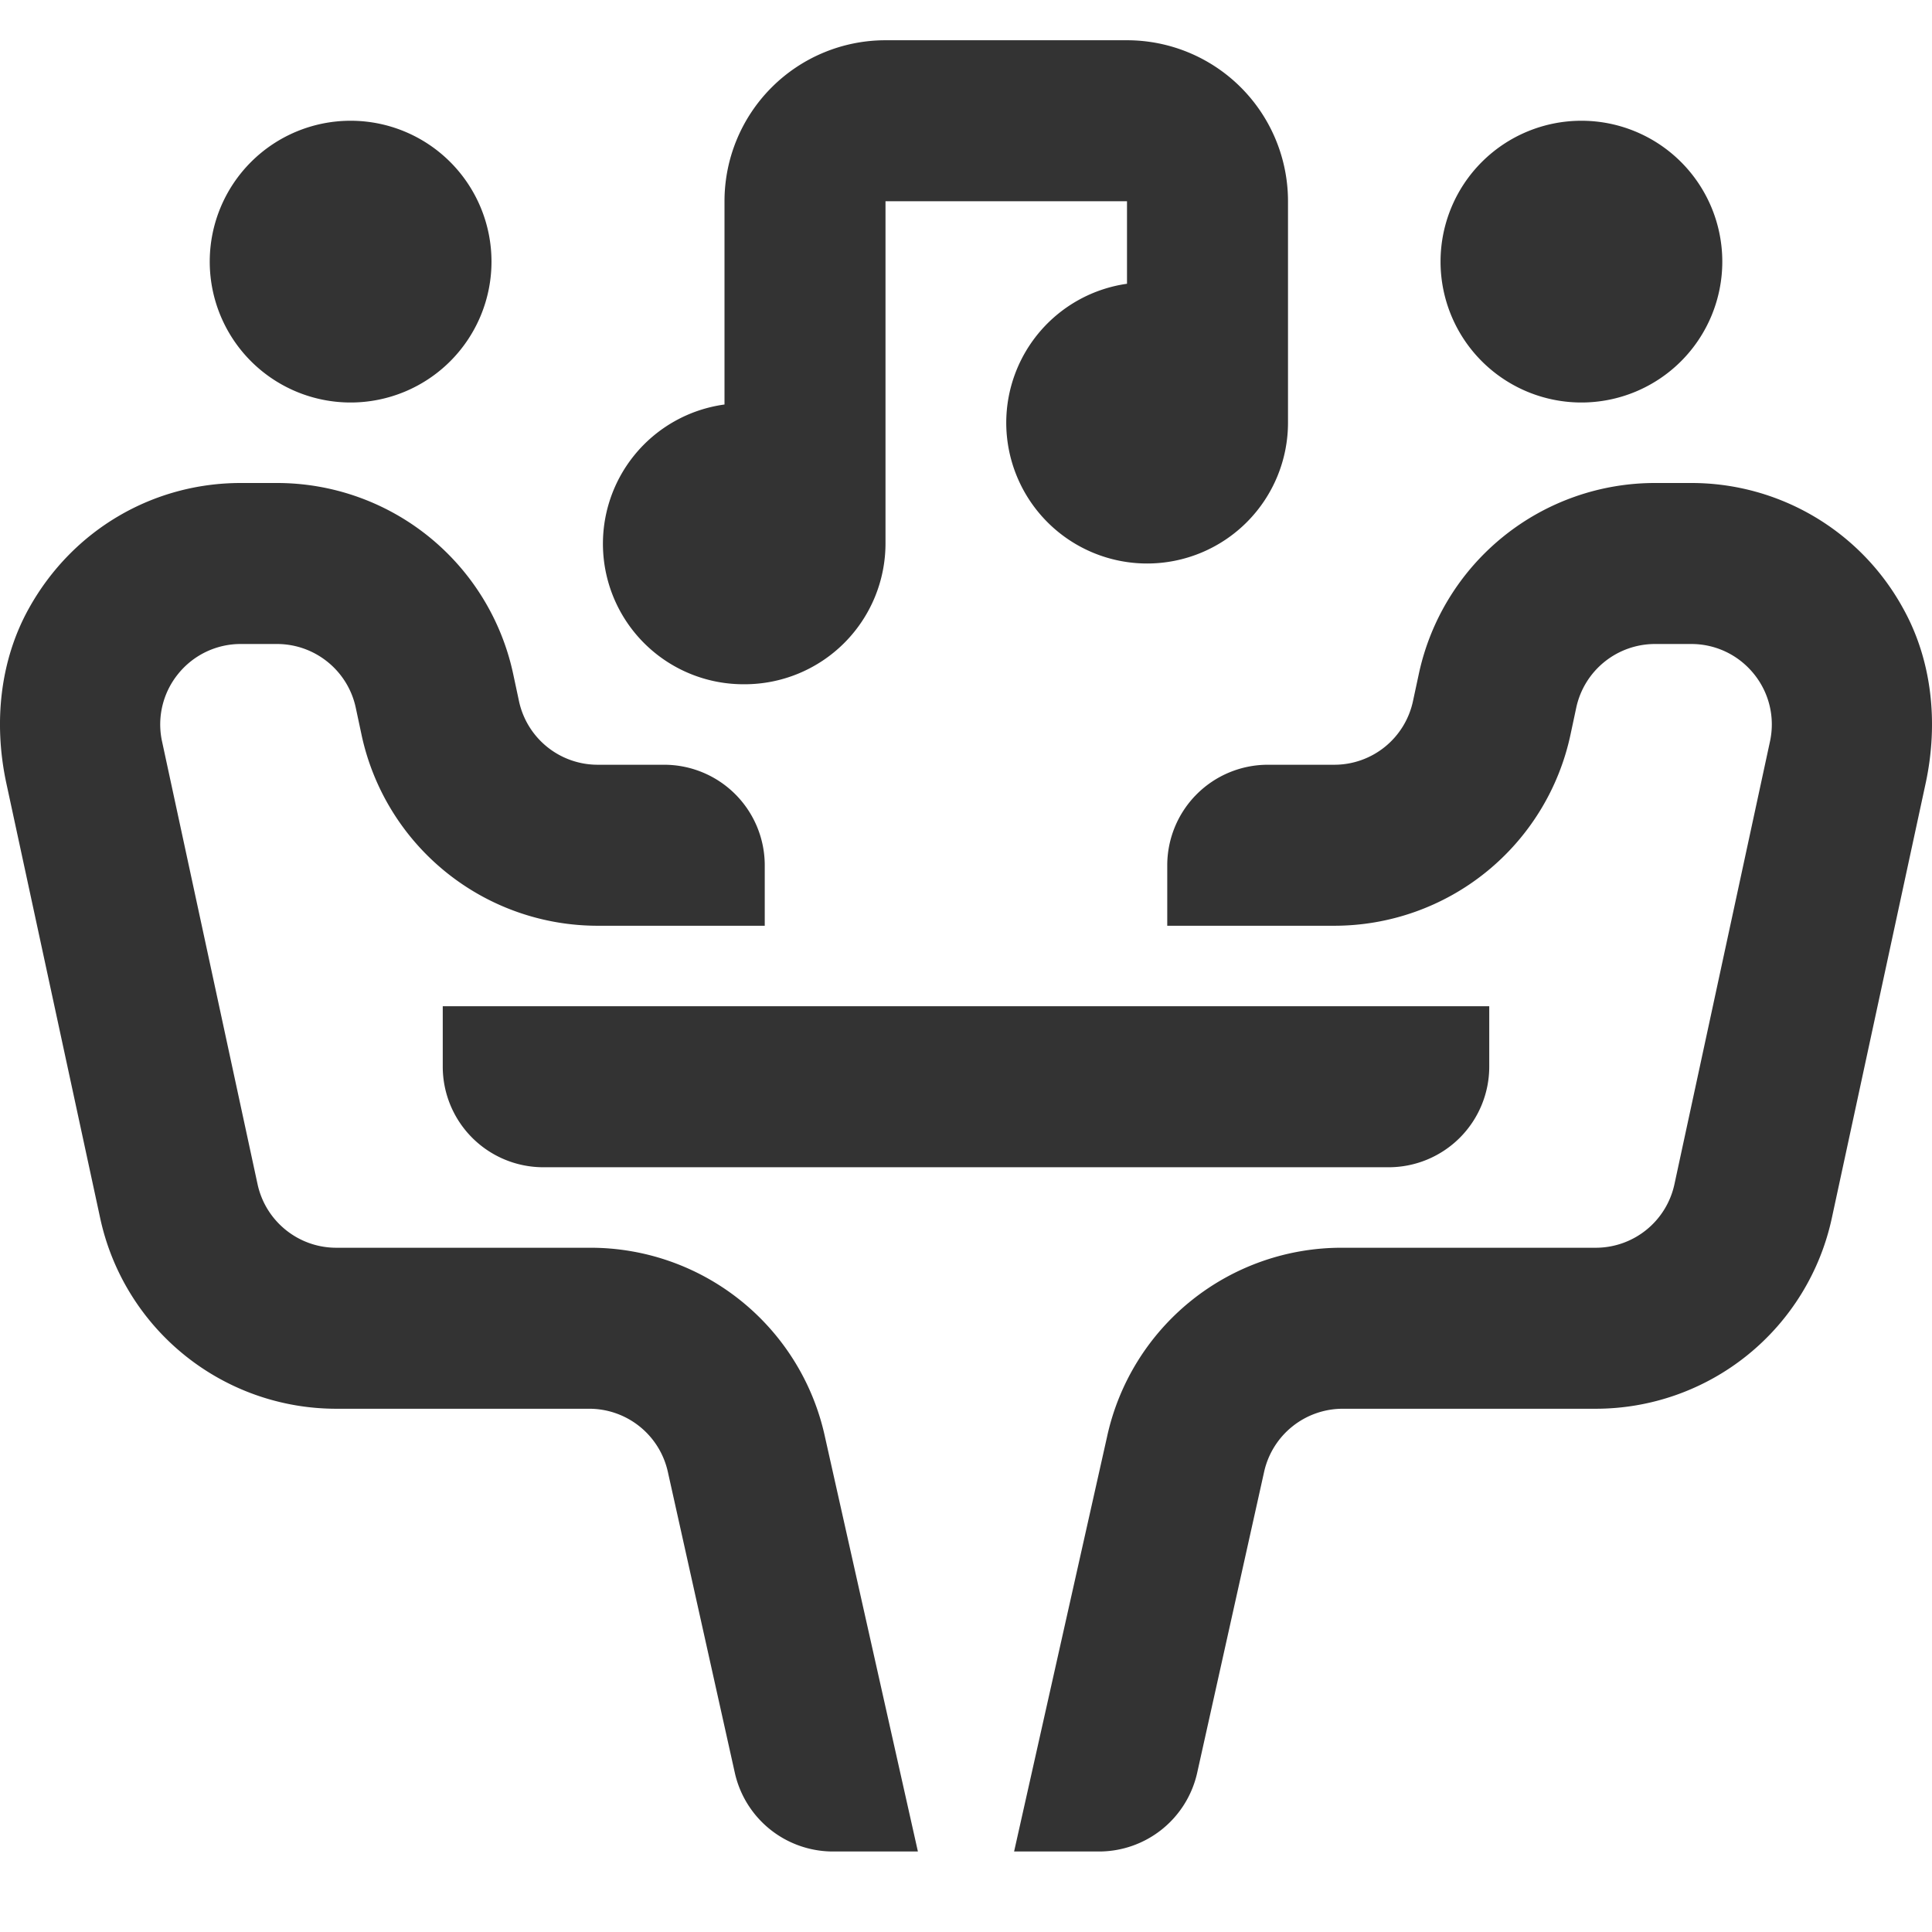<svg viewBox="0 0 48 48" xmlns="http://www.w3.org/2000/svg" id="icon">
    <g fill="none" fill-rule="evenodd">
        <path d="M0 0h48v48H0z"/>
        <path d="M39.29 10a3.5 3.5 0 100-7 3.5 3.5 0 000 7zm7.986 5.104A5.995 5.995 0 0042.018 12h-.9a6 6 0 00-5.868 4.745l-.145.674A1.998 1.998 0 0133.15 19H31.5a2.5 2.5 0 00-2.5 2.5V23h4.15a6.001 6.001 0 005.868-4.746l.143-.67A2.002 2.002 0 0141.12 16h.9c.606 0 1.172.271 1.554.742.382.471.528 1.081.402 1.674l-2.374 11.001A2 2 0 0139.644 31H33.36a5.961 5.961 0 00-5.856 4.698L25.195 46h2.108a2.5 2.5 0 002.441-1.957l1.663-7.477A2.002 2.002 0 0133.36 35h6.284a6.002 6.002 0 005.87-4.75l2.332-10.807c.312-1.468.164-3.028-.57-4.339zM11 26.5a2.5 2.5 0 002.5 2.5h21a2.5 2.5 0 002.5-2.5V25H11v1.5zm7.5-9.5a3.5 3.5 0 003.5-3.5V5h6v2.05a3.49 3.49 0 00-3 3.45 3.5 3.5 0 107 0V5a4 4 0 00-4-4h-6a4 4 0 00-4 4v5.05a3.491 3.491 0 00.5 6.95zm-9.789-7a3.5 3.5 0 100-7 3.5 3.5 0 000 7zm5.93 21H8.355c-.944 0-1.759-.66-1.957-1.583L4.025 18.416a1.989 1.989 0 01.402-1.674A1.993 1.993 0 015.981 16h.9c.944 0 1.761.66 1.958 1.584l.143.67A6 6 0 0014.85 23H19v-1.5a2.5 2.5 0 00-2.5-2.5h-1.65a2 2 0 01-1.956-1.581l-.144-.674A6 6 0 006.883 12h-.902c-2.168 0-4.167 1.153-5.257 3.104-.734 1.311-.882 2.871-.57 4.339L2.486 30.25A6 6 0 008.356 35h6.283a2 2 0 011.953 1.566l1.664 7.477A2.5 2.5 0 0020.697 46h2.108l-2.309-10.302A5.96 5.96 0 0014.641 31z" fill="#333"/>
    </g>
</svg>
